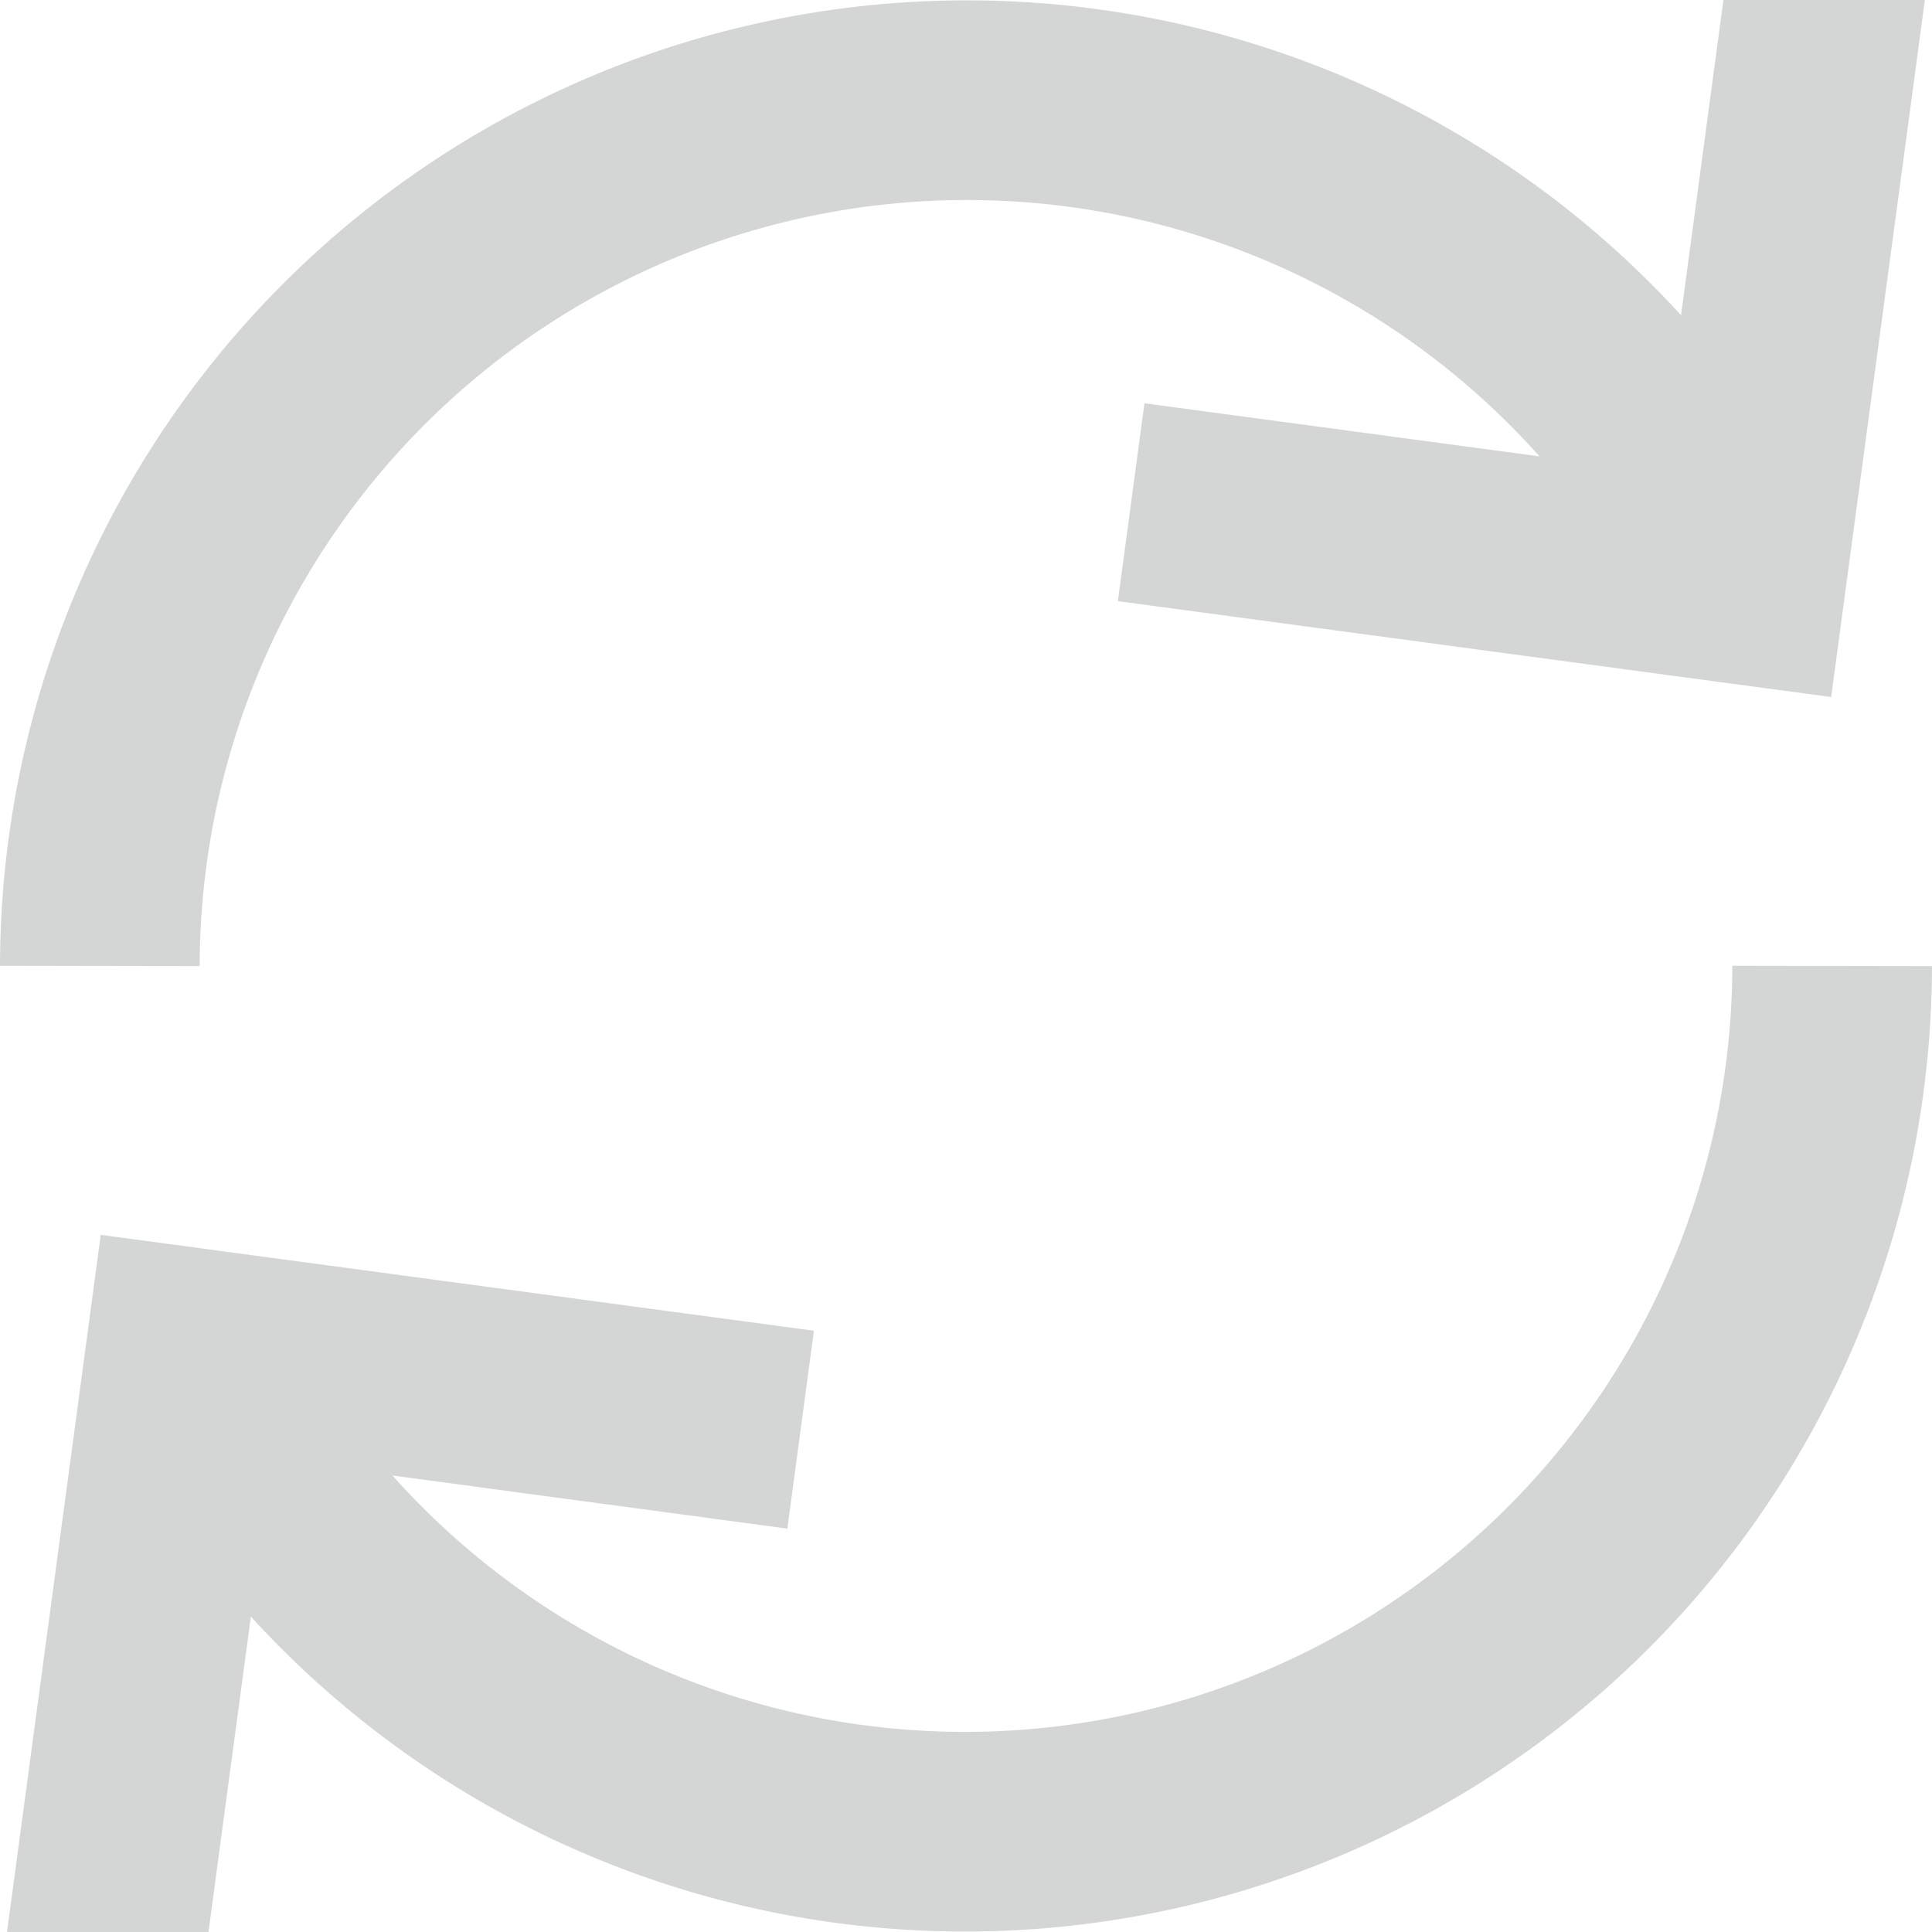 <svg xmlns="http://www.w3.org/2000/svg" viewBox="2692.324 229.024 19.353 19.353">
  <defs>
    <style>
      .cls-1, .cls-2 {
        fill: none;
        stroke: #d4d6d6;
        stroke-miterlimit: 10;
        stroke-width: 2px;
      }

      .cls-2 {
        stroke-linecap: square;
      }
    </style>
  </defs>
  <g id="Group_26" data-name="Group 26" transform="translate(2539 31)">
    <path id="path" class="cls-1" d="M4,12.676a8.687,8.687,0,0,1,16.442-3.9" transform="translate(150.324 195.024)"/>
    <path id="path-2" data-name="path" class="cls-1" d="M22.542,24A8.687,8.687,0,0,1,6.1,27.9" transform="translate(149.135 183.7)"/>
    <path id="path-3" data-name="path" class="cls-2" d="M35.957,3.3l-.694,5.162L30.1,7.768" transform="translate(135.546 195.42)"/>
    <path id="path-4" data-name="path" class="cls-2" d="M4.4,37.962,5.094,32.8l5.162.694" transform="translate(150.097 178.718)"/>
  </g>
</svg>

